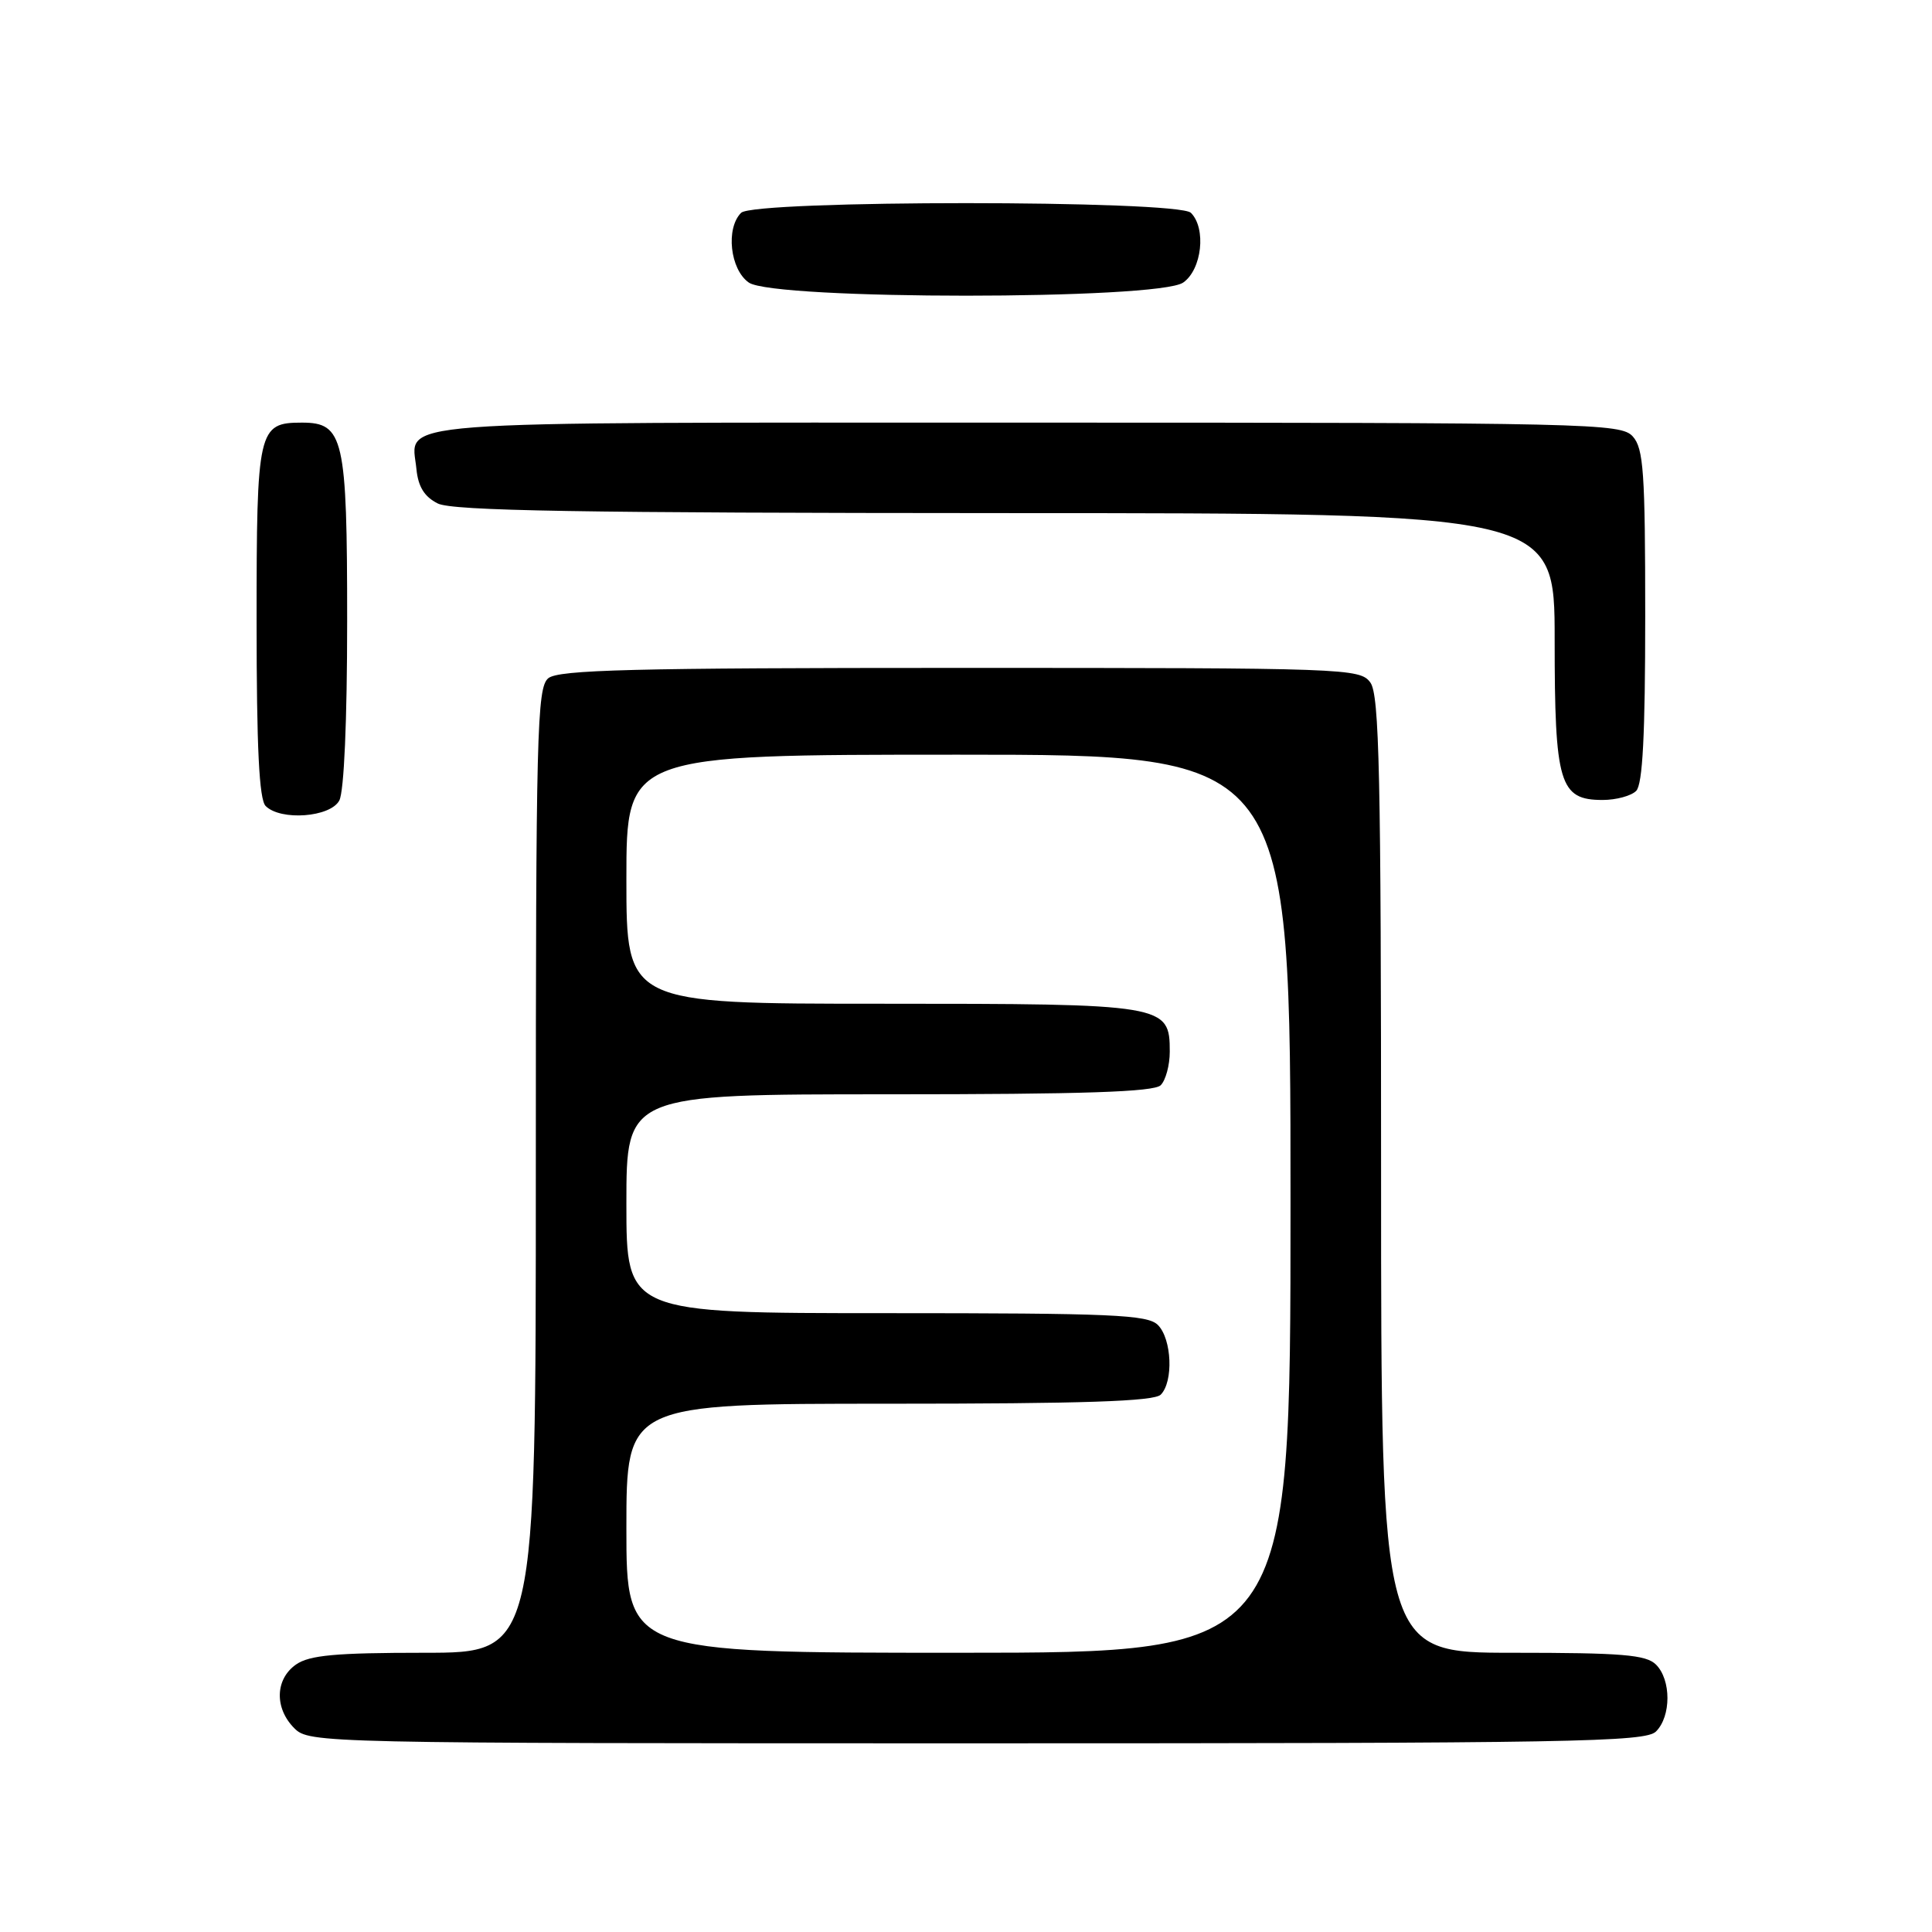 <?xml version="1.0" encoding="UTF-8" standalone="no"?>
<!DOCTYPE svg PUBLIC "-//W3C//DTD SVG 1.1//EN" "http://www.w3.org/Graphics/SVG/1.1/DTD/svg11.dtd" >
<svg xmlns="http://www.w3.org/2000/svg" xmlns:xlink="http://www.w3.org/1999/xlink" version="1.1" viewBox="0 0 256 256">
 <g >
 <path fill="currentColor"
d=" M 219.43 229.43 C 221.45 227.41 221.45 222.59 219.43 220.57 C 218.12 219.26 214.94 219.00 200.43 219.00 C 183.00 219.00 183.00 219.00 183.00 155.69 C 183.00 102.59 182.77 92.07 181.58 90.44 C 180.21 88.56 178.47 88.50 127.23 88.50 C 83.84 88.50 74.01 88.75 72.65 89.87 C 71.15 91.12 71.00 96.92 71.00 155.12 C 71.00 219.00 71.00 219.00 56.22 219.00 C 44.47 219.00 40.99 219.32 39.22 220.56 C 36.45 222.50 36.35 226.35 39.00 229.00 C 40.97 230.97 42.33 231.00 129.43 231.00 C 208.48 231.00 218.02 230.83 219.43 229.43 Z  M 44.96 106.07 C 45.59 104.90 46.00 95.43 46.00 82.29 C 46.00 58.02 45.54 56.00 40.01 56.00 C 34.19 56.00 34.00 56.85 34.00 82.37 C 34.00 99.10 34.34 105.94 35.20 106.80 C 37.19 108.79 43.77 108.30 44.96 106.07 Z  M 216.80 104.80 C 217.66 103.94 218.00 97.38 218.00 81.63 C 218.00 62.59 217.78 59.41 216.35 57.83 C 214.77 56.09 210.96 56.00 135.97 56.00 C 49.37 56.00 54.55 55.61 55.18 62.16 C 55.41 64.49 56.23 65.82 58.00 66.71 C 59.94 67.69 76.82 67.97 133.25 67.99 C 206.00 68.00 206.00 68.00 206.00 84.78 C 206.00 103.87 206.64 106.00 212.36 106.00 C 214.14 106.00 216.14 105.46 216.80 104.80 Z  M 156.78 37.44 C 159.26 35.71 159.86 30.26 157.80 28.20 C 156.09 26.49 99.91 26.49 98.20 28.20 C 96.14 30.26 96.74 35.71 99.22 37.44 C 102.54 39.76 153.46 39.76 156.78 37.44 Z  M 83.00 202.50 C 83.00 186.00 83.00 186.00 117.80 186.00 C 143.53 186.00 152.91 185.69 153.80 184.80 C 155.51 183.09 155.28 177.43 153.43 175.57 C 152.06 174.20 147.39 174.00 117.43 174.00 C 83.00 174.00 83.00 174.00 83.00 159.50 C 83.00 145.00 83.00 145.00 117.80 145.00 C 143.53 145.00 152.91 144.69 153.80 143.80 C 154.46 143.14 155.00 141.14 155.00 139.36 C 155.00 133.08 154.50 133.00 116.78 133.00 C 83.00 133.00 83.00 133.00 83.00 116.50 C 83.00 100.00 83.00 100.00 127.00 100.00 C 171.00 100.00 171.00 100.00 171.00 159.50 C 171.00 219.00 171.00 219.00 127.00 219.00 C 83.00 219.00 83.00 219.00 83.00 202.50 Z "/>
</g>
</svg>